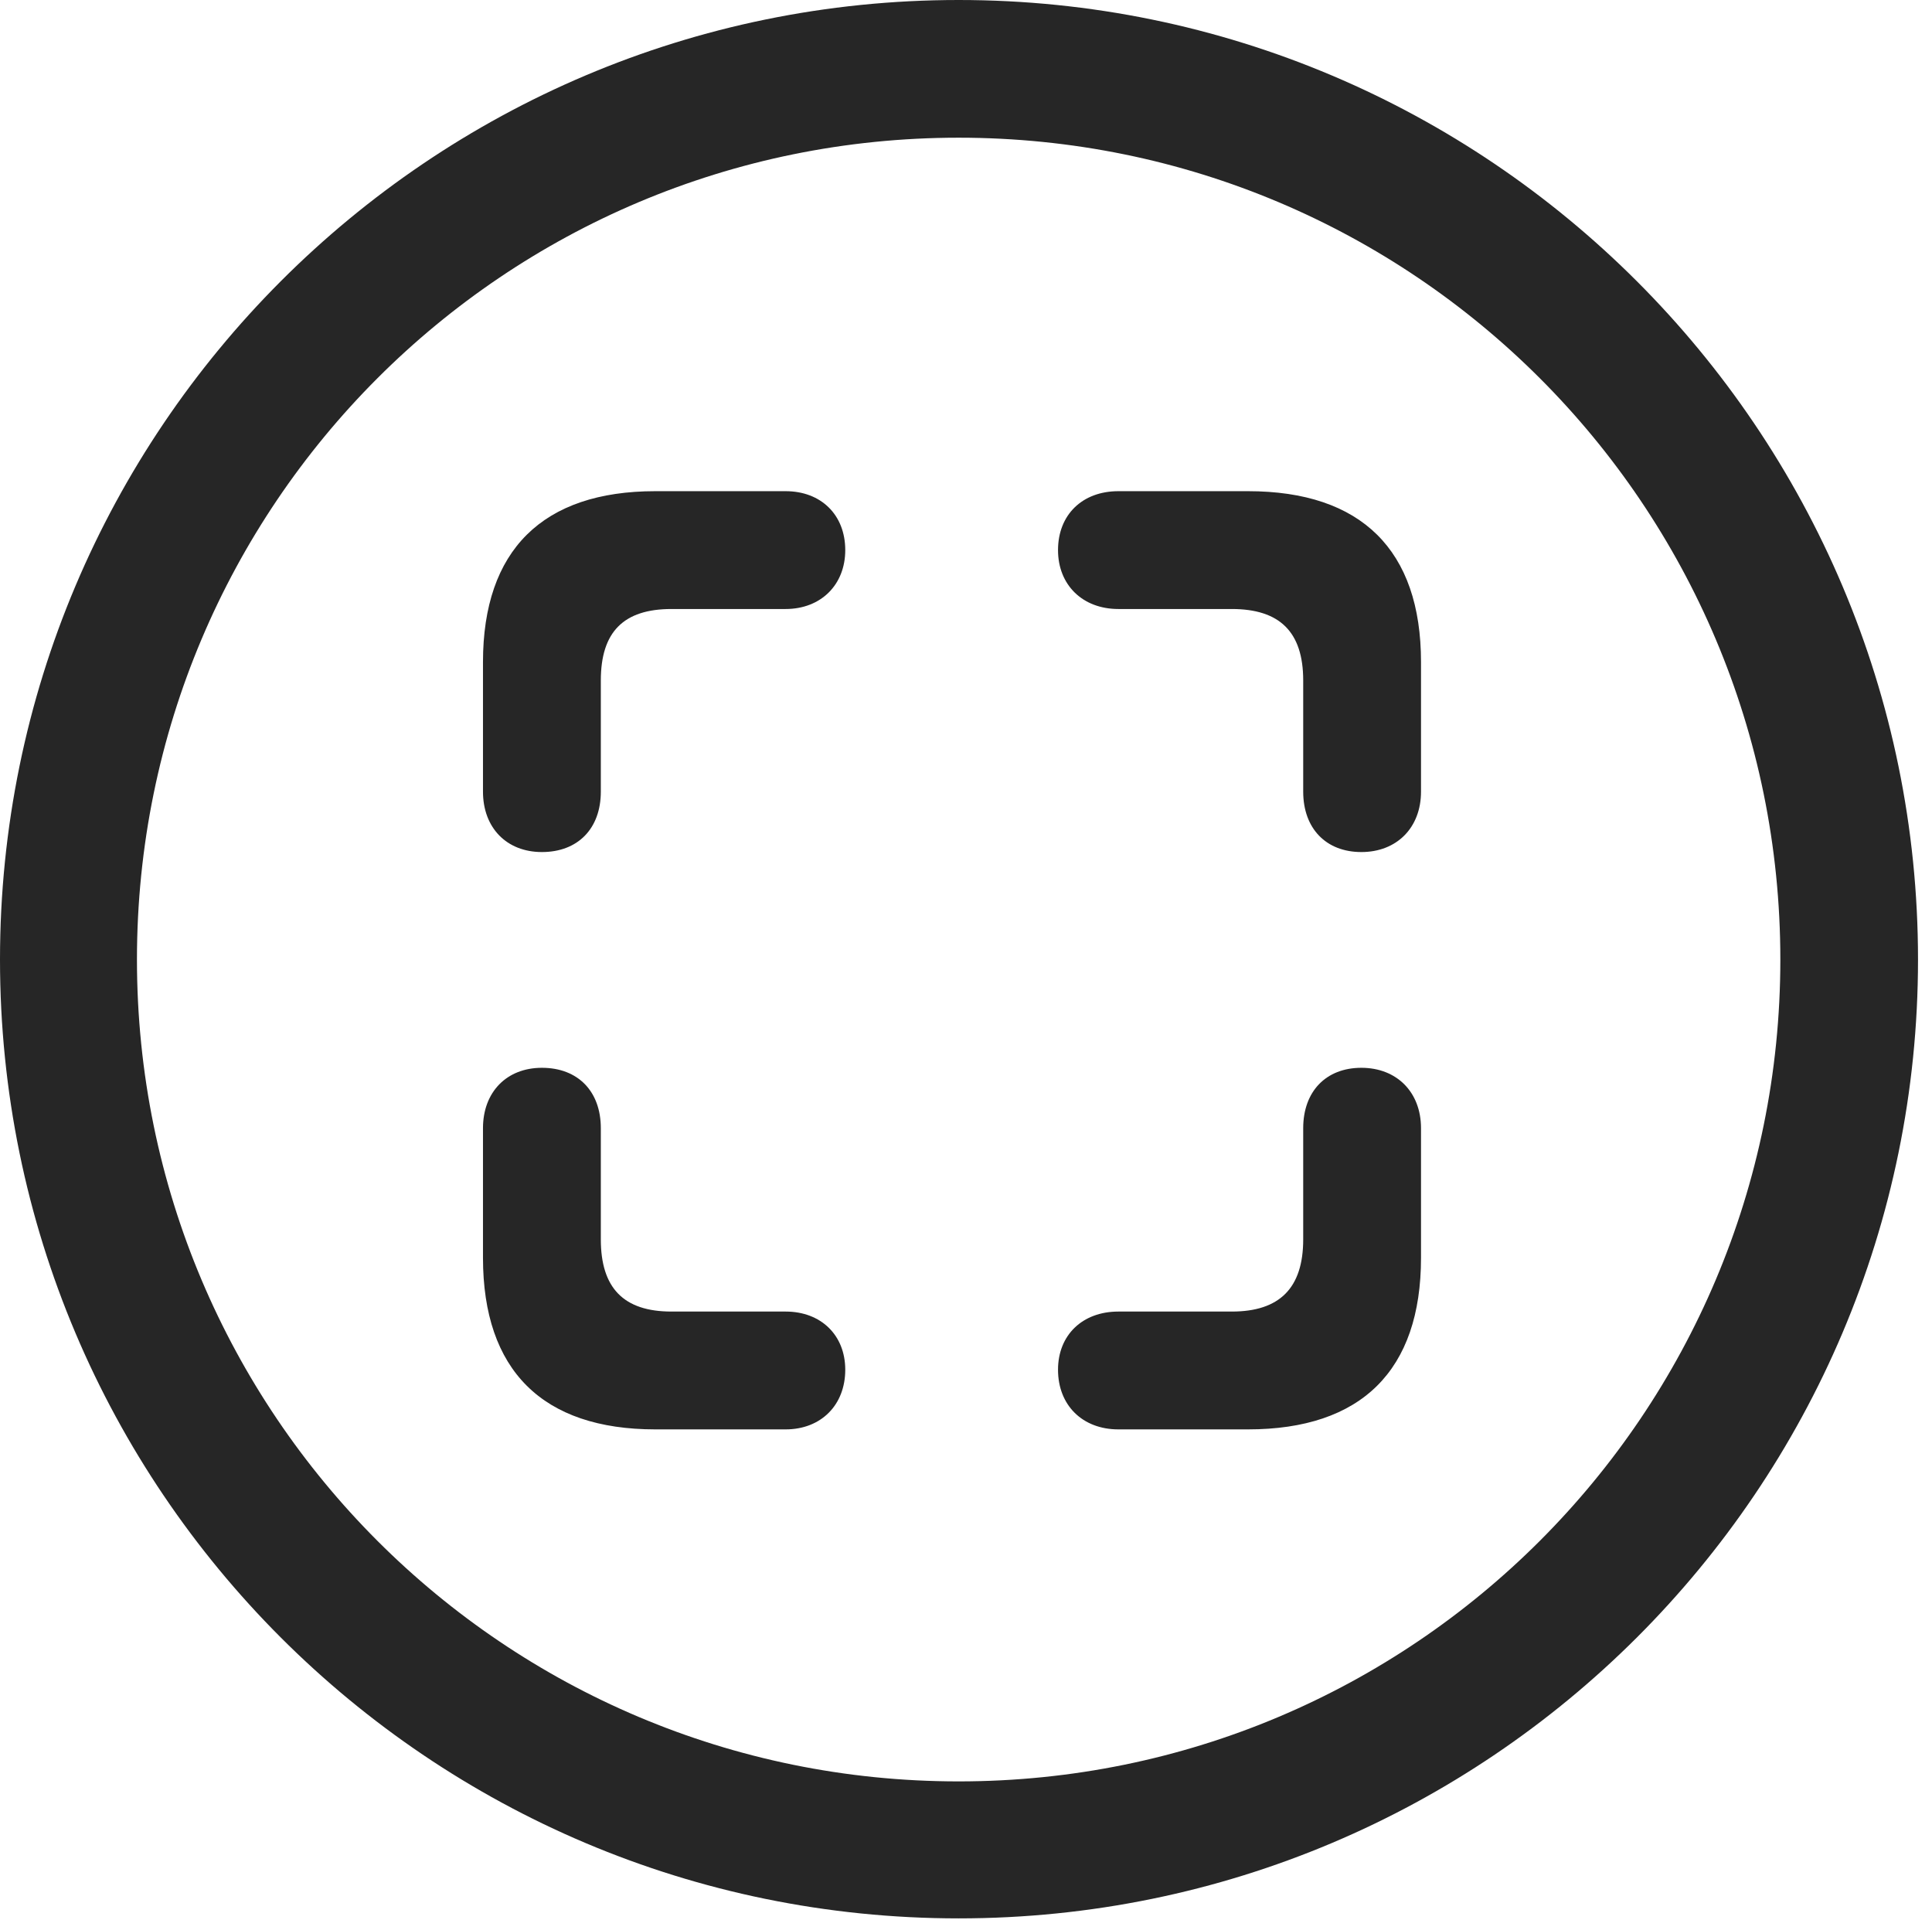 <?xml version="1.0" encoding="UTF-8"?>
<!--Generator: Apple Native CoreSVG 326-->
<!DOCTYPE svg
PUBLIC "-//W3C//DTD SVG 1.1//EN"
       "http://www.w3.org/Graphics/SVG/1.1/DTD/svg11.dtd">
<svg version="1.1" xmlns="http://www.w3.org/2000/svg" xmlns:xlink="http://www.w3.org/1999/xlink" viewBox="0 0 51.25 50.918">
 <g>
  <rect height="50.918" opacity="0" width="51.25" x="0" y="0"/>
  <path d="M25.43 50.879C39.473 50.879 50.879 39.492 50.879 25.449C50.879 11.406 39.473 0 25.43 0C11.387 0 0 11.406 0 25.449C0 39.492 11.387 50.879 25.43 50.879ZM25.43 47.246C13.379 47.246 3.633 37.5 3.633 25.449C3.633 13.398 13.379 3.652 25.43 3.652C37.48 3.652 47.227 13.398 47.227 25.449C47.227 37.5 37.48 47.246 25.43 47.246Z" fill="black" fill-opacity="0.85"/>
  <path d="M17.383 13.027C14.395 13.027 12.812 14.59 12.812 17.559L12.812 20.996C12.812 21.953 13.438 22.598 14.375 22.598C15.332 22.598 15.938 21.973 15.938 20.996L15.938 18.047C15.938 16.758 16.543 16.152 17.812 16.152L20.84 16.152C21.777 16.152 22.422 15.508 22.422 14.59C22.422 13.652 21.777 13.027 20.84 13.027ZM33.105 13.027L29.668 13.027C28.711 13.027 28.066 13.652 28.066 14.59C28.066 15.508 28.711 16.152 29.668 16.152L32.676 16.152C33.945 16.152 34.57 16.758 34.57 18.047L34.57 20.996C34.57 21.973 35.176 22.598 36.113 22.598C37.051 22.598 37.695 21.953 37.695 20.996L37.695 17.559C37.695 14.59 36.113 13.027 33.105 13.027ZM17.383 37.91L20.84 37.91C21.777 37.91 22.422 37.266 22.422 36.328C22.422 35.41 21.777 34.785 20.84 34.785L17.812 34.785C16.543 34.785 15.938 34.16 15.938 32.871L15.938 29.922C15.938 28.945 15.332 28.32 14.375 28.32C13.438 28.32 12.812 28.965 12.812 29.922L12.812 33.359C12.812 36.348 14.395 37.91 17.383 37.91ZM33.105 37.91C36.113 37.91 37.695 36.348 37.695 33.359L37.695 29.922C37.695 28.965 37.051 28.32 36.113 28.32C35.176 28.32 34.57 28.945 34.57 29.922L34.57 32.871C34.57 34.16 33.945 34.785 32.676 34.785L29.668 34.785C28.711 34.785 28.066 35.41 28.066 36.328C28.066 37.266 28.711 37.91 29.668 37.91Z" fill="black" fill-opacity="0.85"/>
 </g>
</svg>
